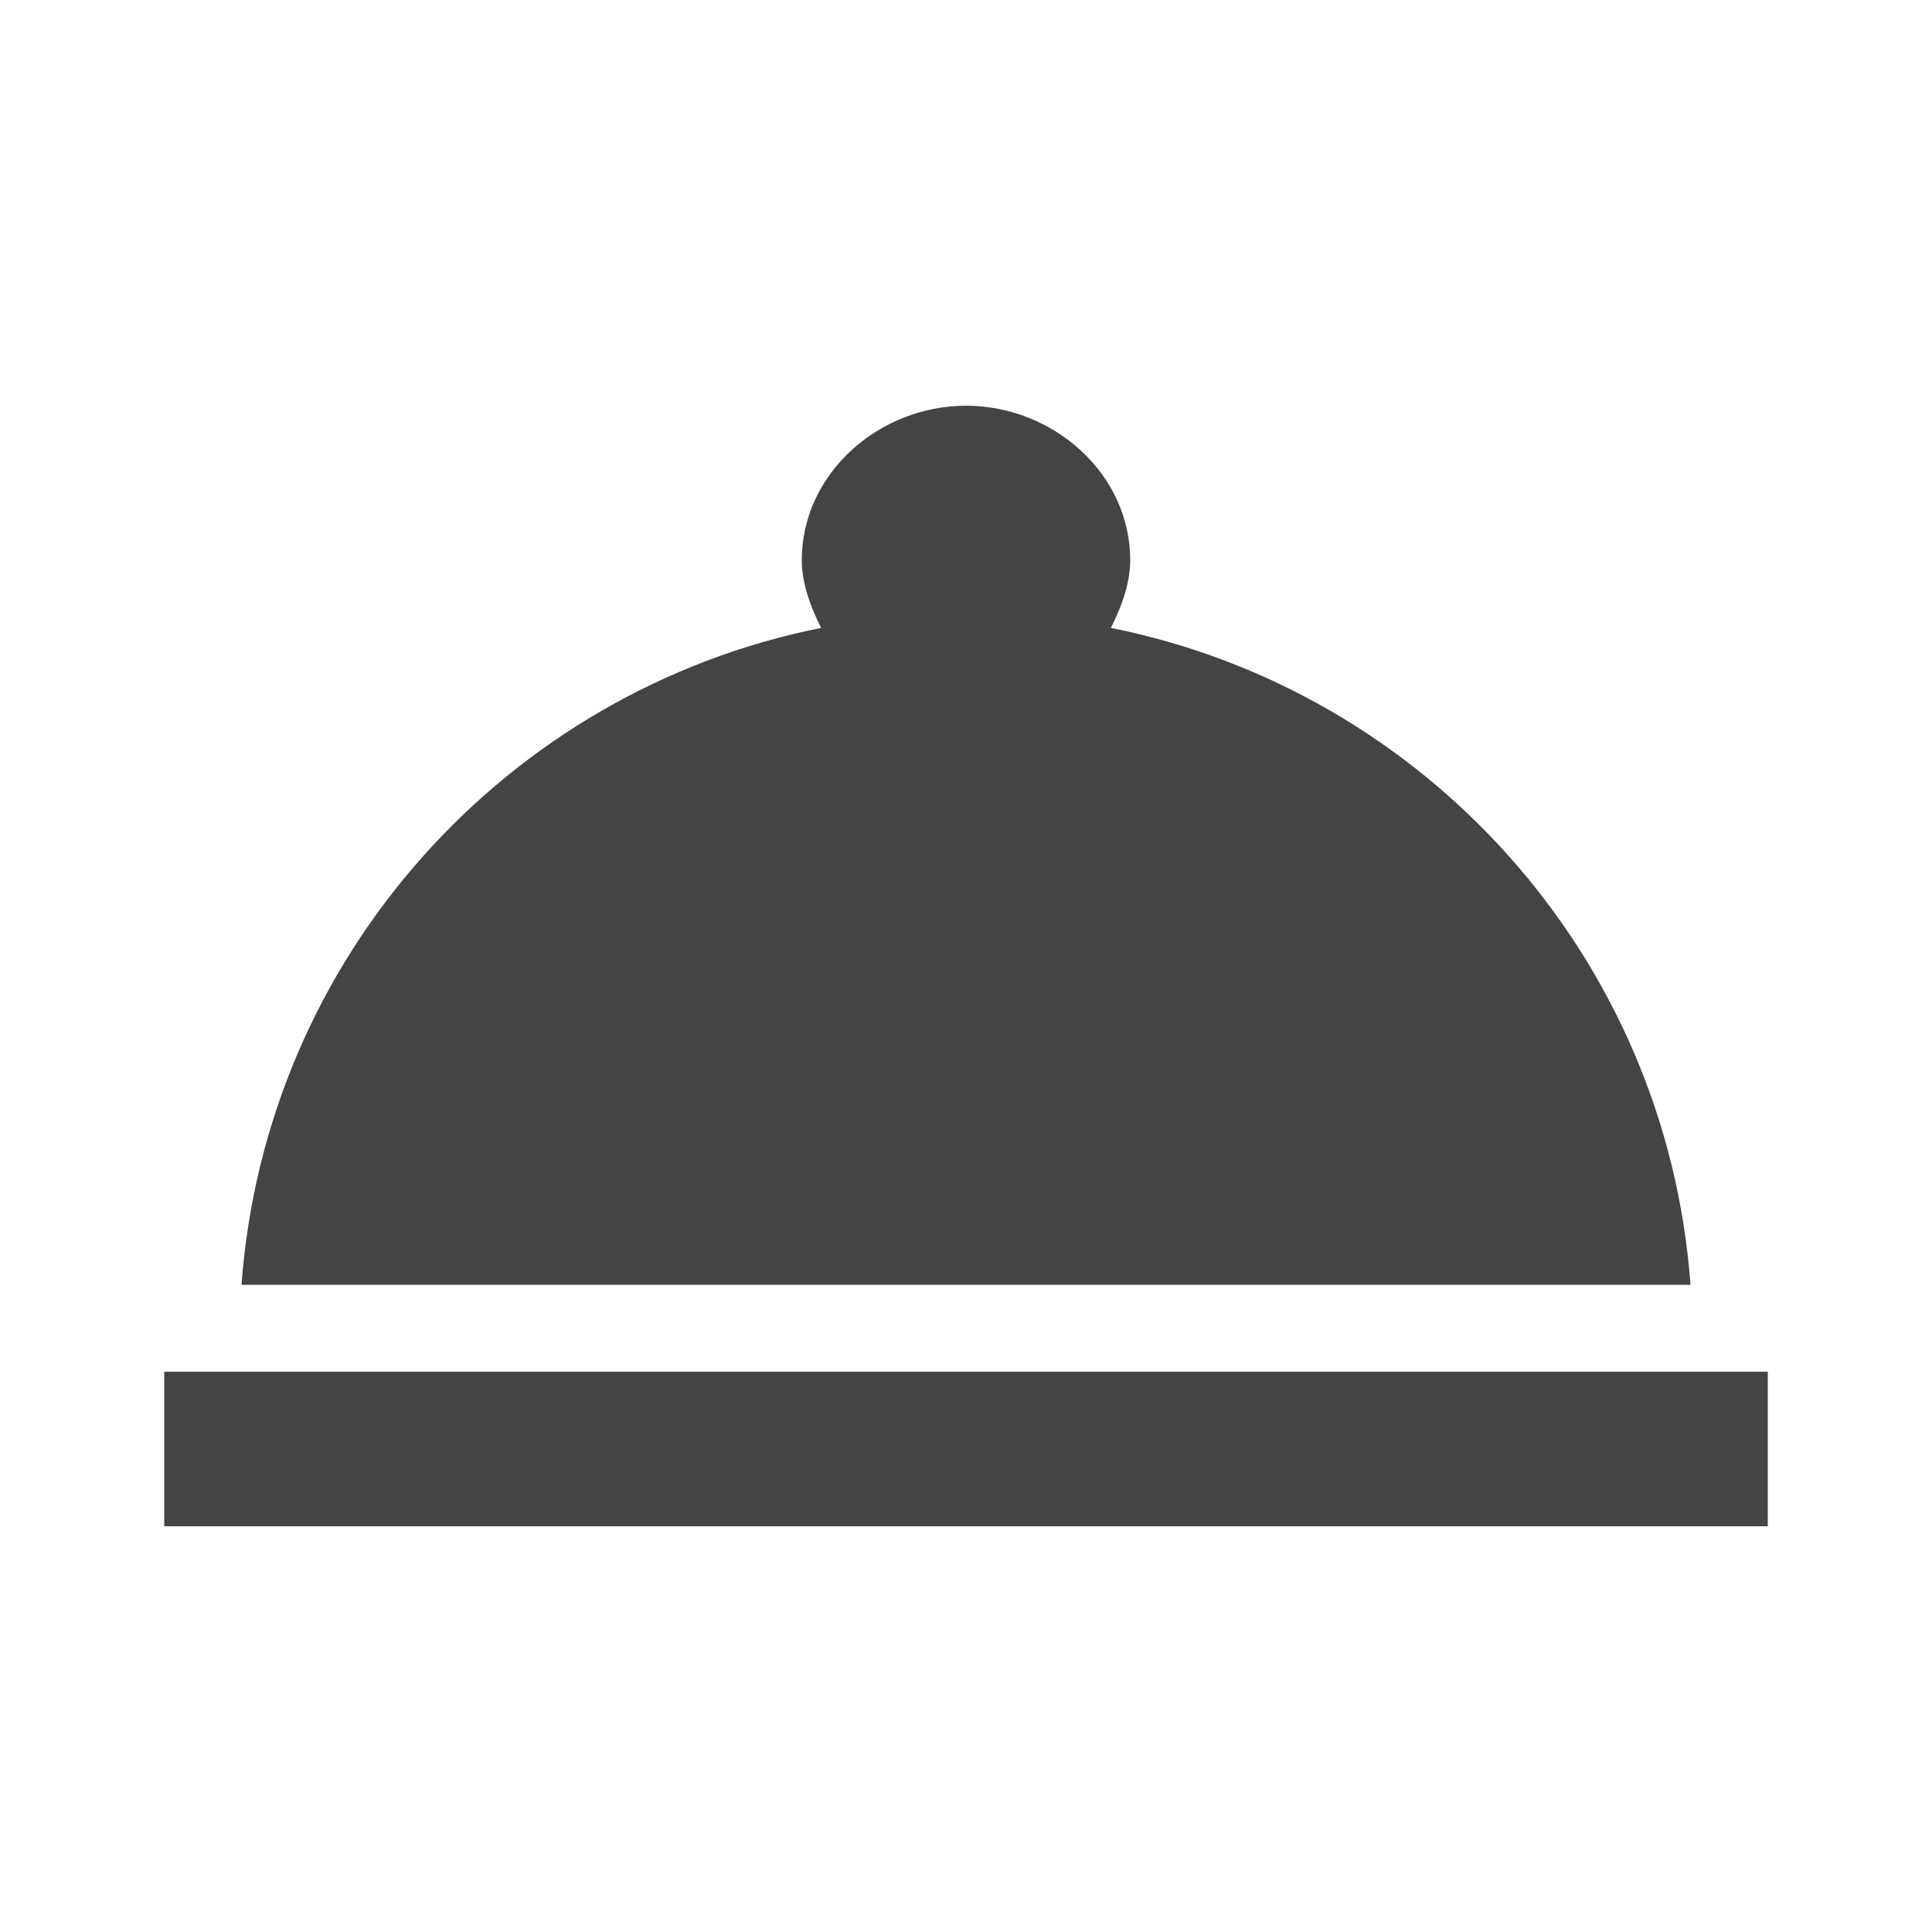 <?xml version="1.0"?><svg xmlns="http://www.w3.org/2000/svg" width="40" height="40" viewBox="0 0 40 40"><path fill="#444" d="m23 13c6.5 1.3 11.5 6.8 12 13.6h-30c0.5-6.8 5.5-12.3 12-13.6-0.2-0.4-0.4-0.9-0.4-1.4 0-1.8 1.6-3.2 3.4-3.2s3.4 1.4 3.4 3.2c0 0.5-0.2 1-0.4 1.4z m-19.6 15.4h33.2v3.2h-33.2v-3.2z"></path></svg>